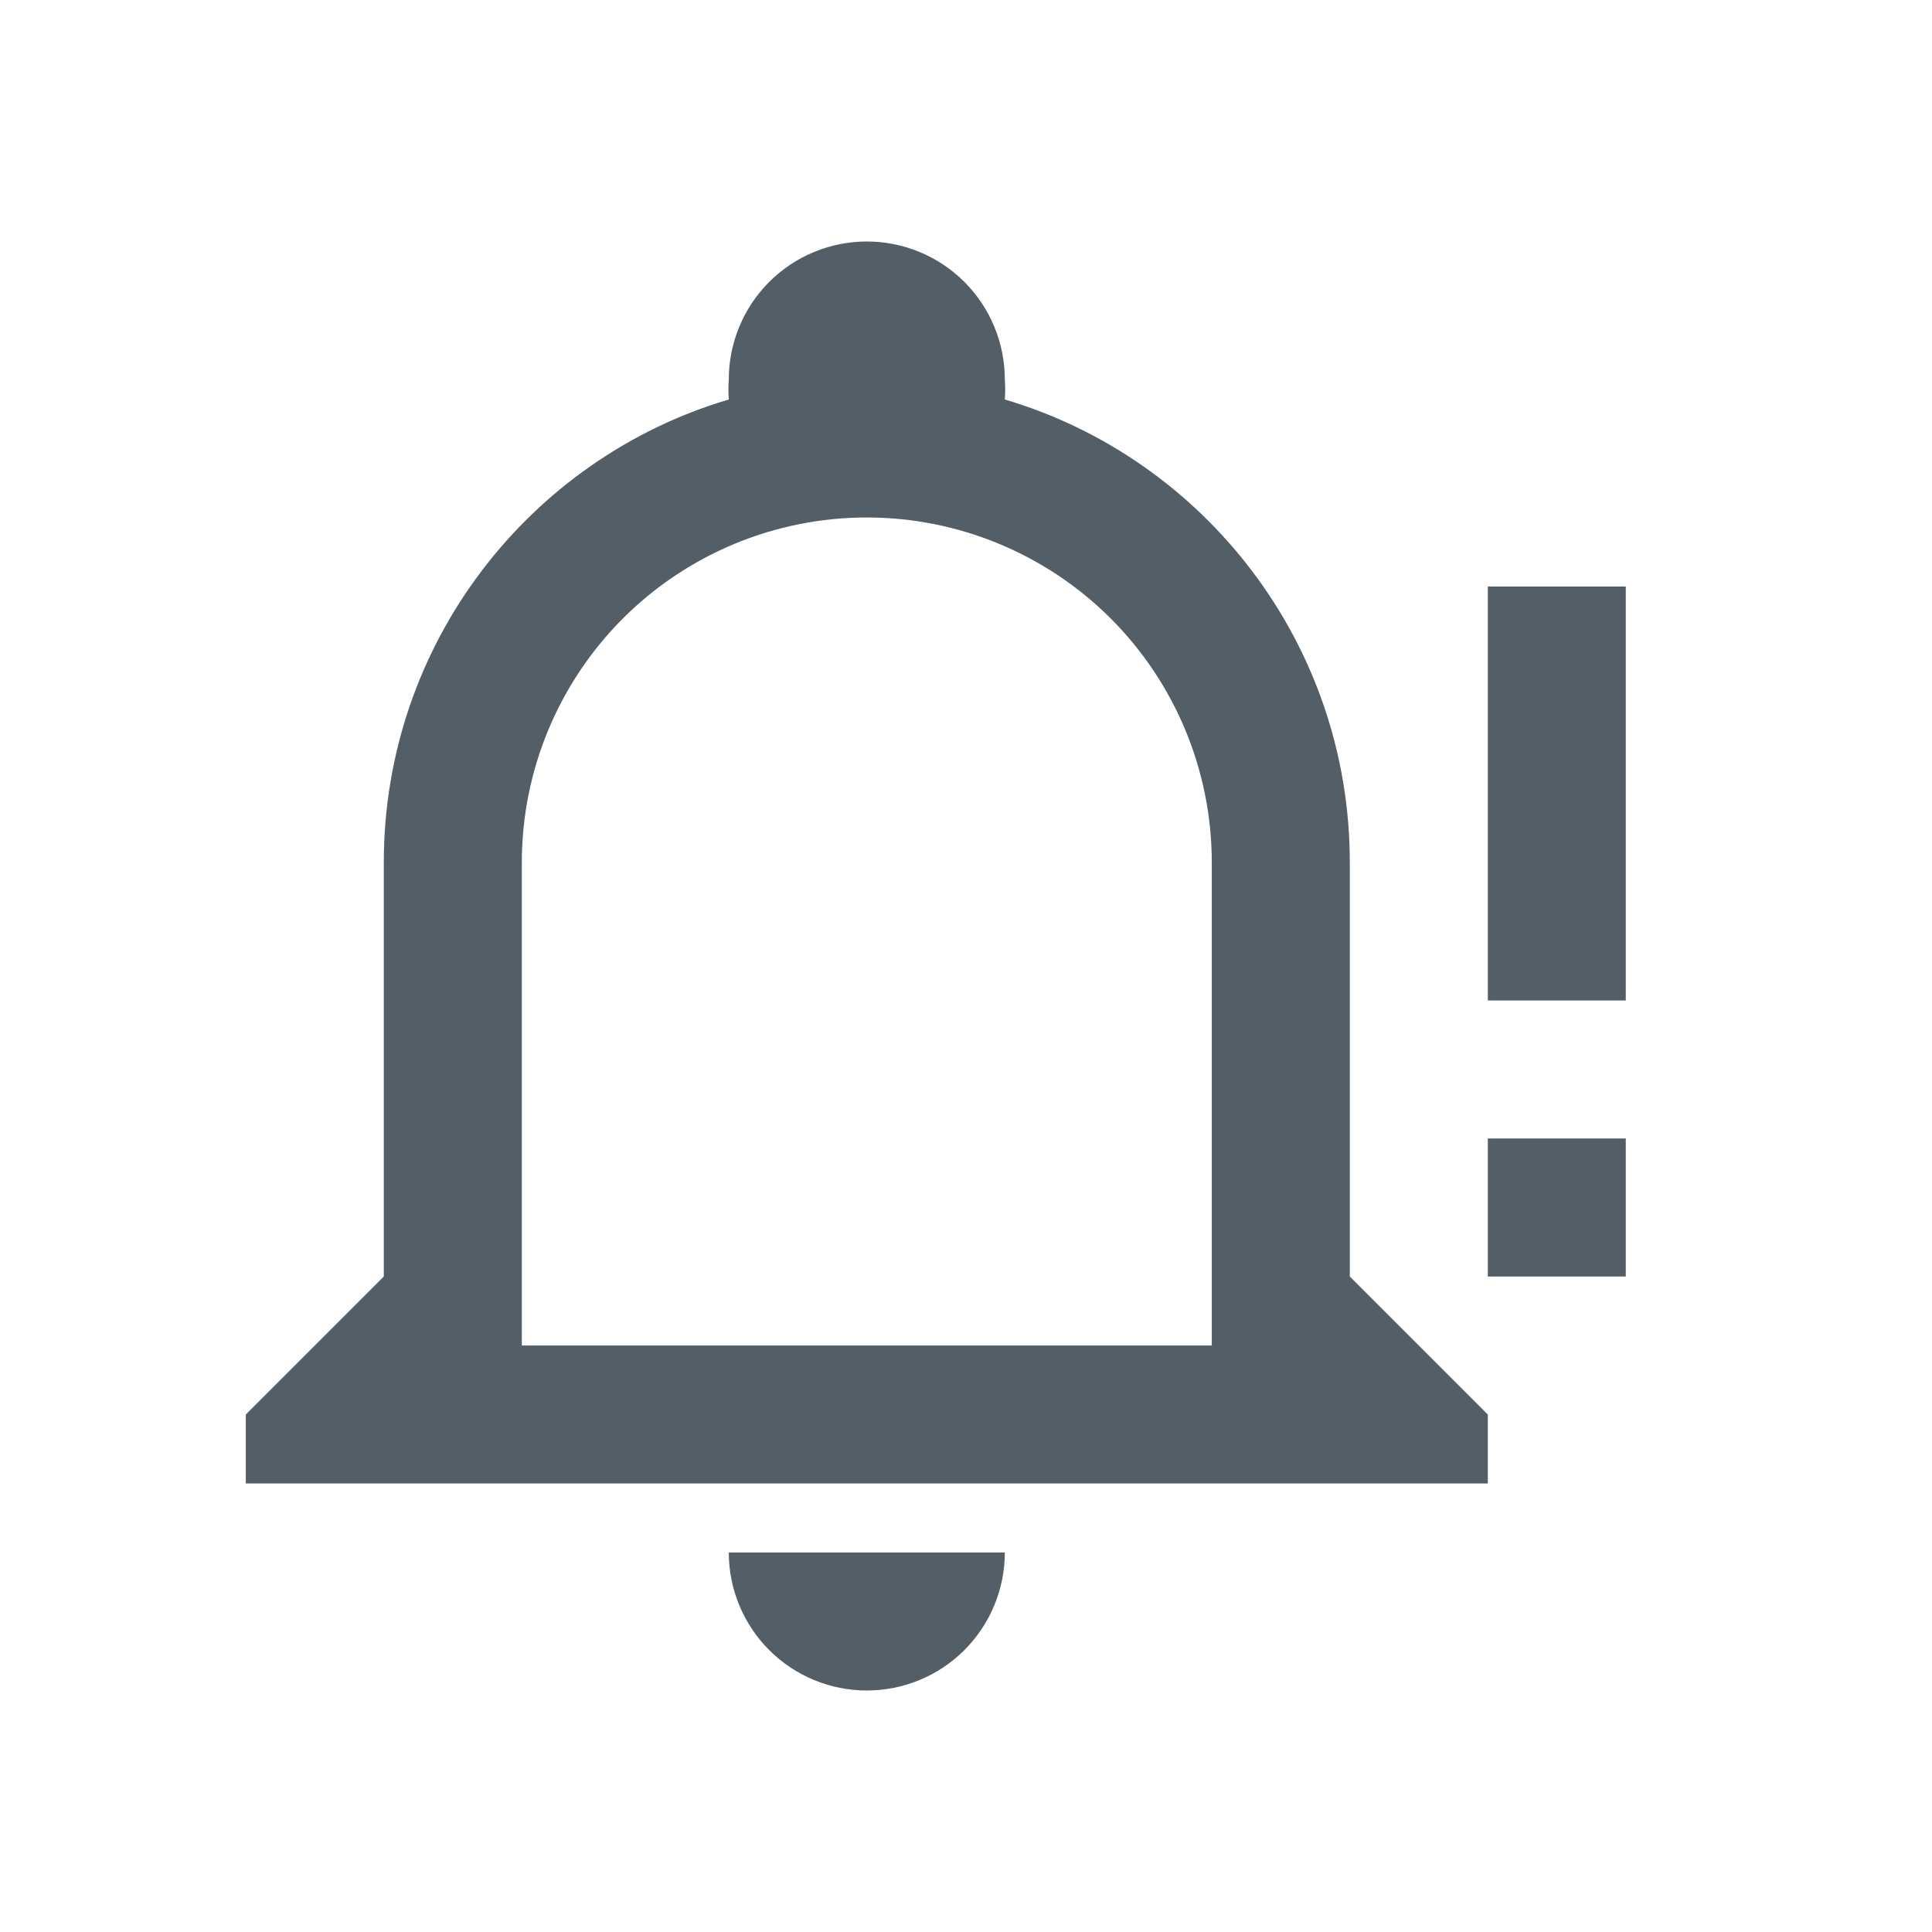 <svg width="32" height="32" viewBox="0 0 32 32" fill="none" xmlns="http://www.w3.org/2000/svg">
<g id="mdi:bell-alert-outline">
<path id="Vector" d="M14.357 4C13.751 4 13.169 4.241 12.741 4.669C12.312 5.098 12.071 5.68 12.071 6.286C12.063 6.396 12.063 6.507 12.071 6.617C8.78 7.589 6.357 10.651 6.357 14.286V21.143L4.071 23.429V24.571H24.643V23.429L22.357 21.143V14.286C22.357 10.651 19.934 7.589 16.643 6.617C16.651 6.507 16.651 6.396 16.643 6.286C16.643 5.68 16.402 5.098 15.973 4.669C15.545 4.241 14.963 4 14.357 4ZM14.357 8.571C15.873 8.571 17.326 9.173 18.398 10.245C19.469 11.317 20.071 12.77 20.071 14.286V22.286H8.643V14.286C8.643 12.77 9.245 11.317 10.316 10.245C11.388 9.173 12.841 8.571 14.357 8.571ZM24.643 9.714V16.571H26.928V9.714H24.643ZM24.643 18.857V21.143H26.928V18.857H24.643ZM12.071 25.714C12.071 26.32 12.312 26.902 12.741 27.331C13.169 27.759 13.751 28 14.357 28C14.963 28 15.545 27.759 15.973 27.331C16.402 26.902 16.643 26.32 16.643 25.714H12.071Z" fill="#535E67"/>
</g>
</svg>
